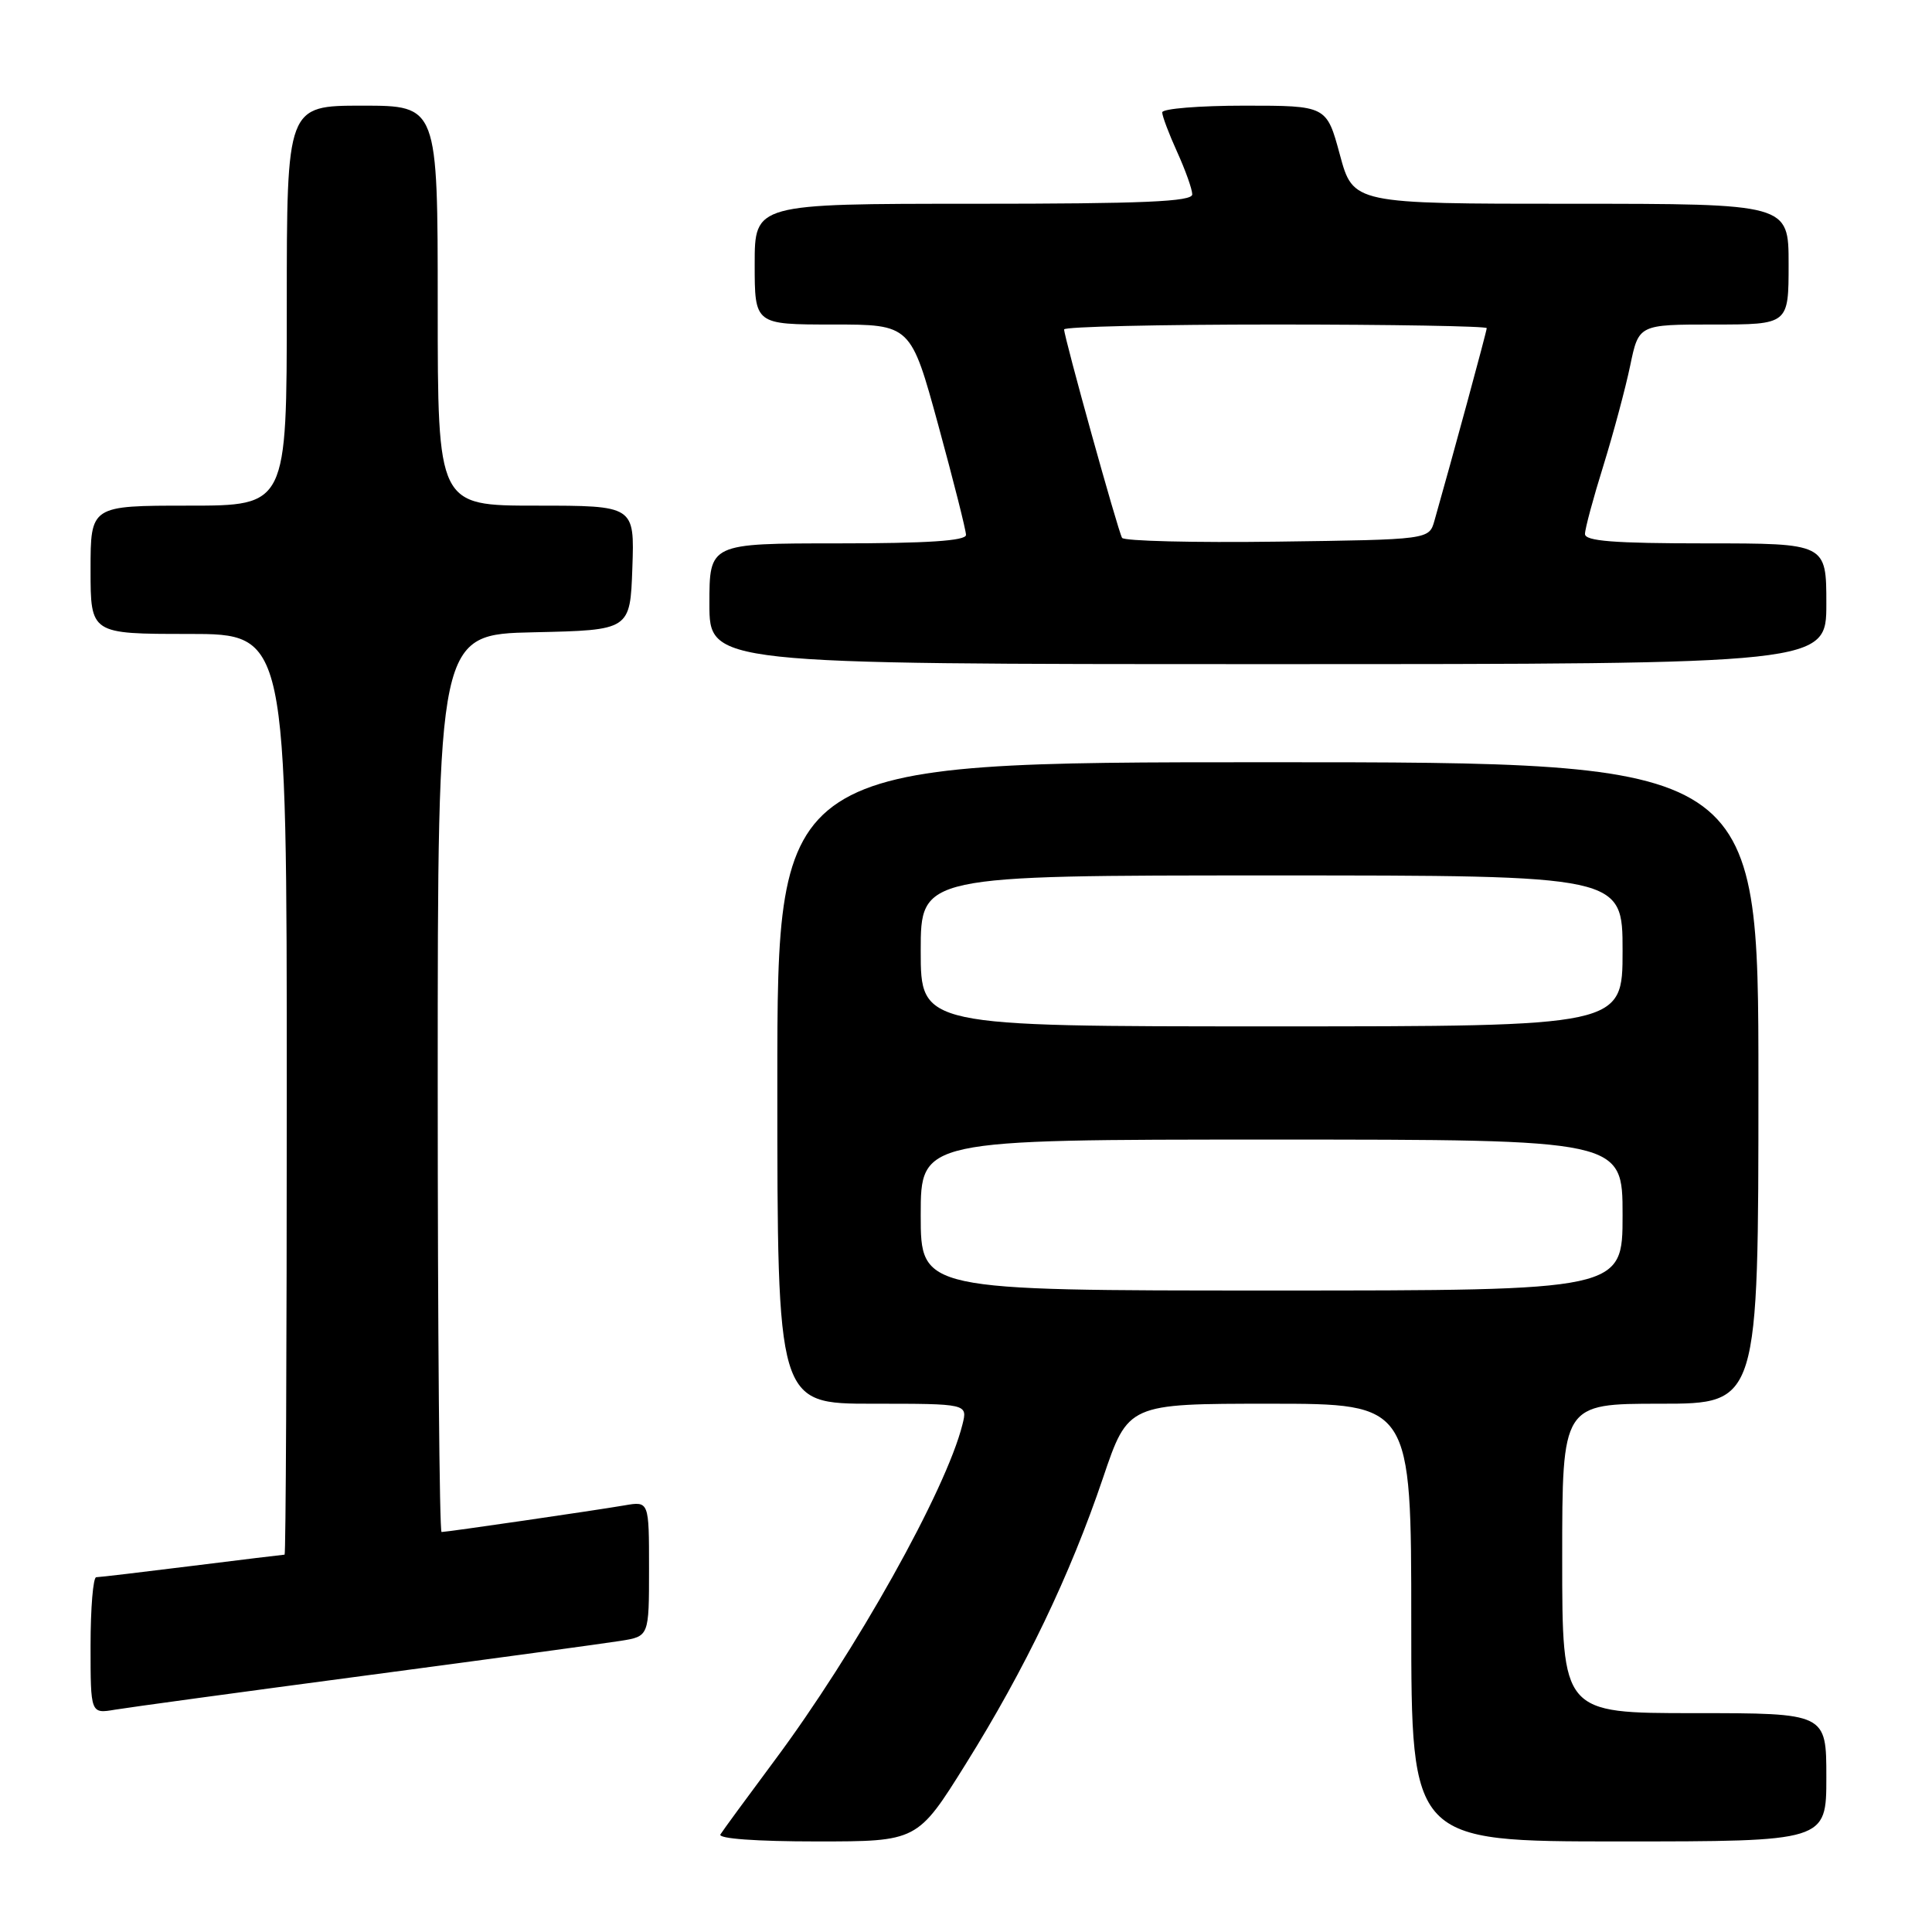 <?xml version="1.0" encoding="UTF-8" standalone="no"?>
<!DOCTYPE svg PUBLIC "-//W3C//DTD SVG 1.1//EN" "http://www.w3.org/Graphics/SVG/1.1/DTD/svg11.dtd" >
<svg xmlns="http://www.w3.org/2000/svg" xmlns:xlink="http://www.w3.org/1999/xlink" version="1.1" viewBox="0 0 256 256">
 <g >
 <path fill="currentColor"
d=" M 127.96 233.75 C 135.85 221.11 141.79 208.73 146.15 195.84 C 149.48 186.00 149.48 186.00 168.24 186.00 C 187.00 186.00 187.00 186.00 187.00 215.00 C 187.00 244.00 187.00 244.00 214.50 244.00 C 242.00 244.00 242.00 244.00 242.00 235.50 C 242.00 227.00 242.00 227.00 224.50 227.00 C 207.00 227.00 207.00 227.00 207.00 206.50 C 207.00 186.00 207.00 186.00 220.00 186.00 C 233.00 186.00 233.00 186.00 233.00 143.50 C 233.00 101.00 233.00 101.00 168.00 101.00 C 103.00 101.00 103.00 101.00 103.00 143.50 C 103.00 186.00 103.00 186.00 115.61 186.00 C 128.22 186.00 128.22 186.00 127.53 188.75 C 125.37 197.43 113.38 218.87 102.57 233.36 C 98.98 238.19 95.78 242.55 95.46 243.07 C 95.11 243.63 100.21 244.00 108.22 244.00 C 121.56 244.00 121.56 244.00 127.96 233.75 Z  M 48.50 222.01 C 65.00 219.82 80.19 217.75 82.25 217.42 C 86.00 216.82 86.00 216.82 86.00 207.87 C 86.00 198.91 86.00 198.91 82.75 199.47 C 78.79 200.15 59.21 203.00 58.51 203.00 C 58.23 203.00 58.00 176.24 58.00 143.53 C 58.00 84.06 58.00 84.06 70.75 83.78 C 83.50 83.50 83.50 83.50 83.79 75.25 C 84.08 67.00 84.08 67.00 71.04 67.00 C 58.00 67.00 58.00 67.00 58.00 40.50 C 58.00 14.00 58.00 14.00 48.00 14.00 C 38.00 14.00 38.00 14.00 38.00 40.50 C 38.00 67.00 38.00 67.00 25.00 67.00 C 12.00 67.00 12.00 67.00 12.00 75.50 C 12.00 84.00 12.00 84.00 25.00 84.00 C 38.00 84.00 38.00 84.00 38.00 145.00 C 38.00 178.55 37.87 206.00 37.71 206.00 C 37.55 206.00 32.04 206.67 25.46 207.49 C 18.88 208.31 13.16 208.99 12.75 208.99 C 12.34 209.00 12.00 213.07 12.00 218.05 C 12.00 227.09 12.00 227.09 15.25 226.54 C 17.04 226.24 32.00 224.20 48.50 222.01 Z  M 242.00 80.00 C 242.00 72.00 242.00 72.00 226.00 72.00 C 213.86 72.00 210.00 71.70 210.02 70.75 C 210.02 70.06 211.12 65.98 212.46 61.69 C 213.79 57.39 215.39 51.42 216.01 48.44 C 217.14 43.00 217.14 43.00 227.07 43.00 C 237.00 43.00 237.00 43.00 237.00 35.00 C 237.00 27.00 237.00 27.00 208.15 27.00 C 179.30 27.00 179.30 27.00 177.54 20.50 C 175.78 14.00 175.78 14.00 164.89 14.00 C 158.90 14.00 154.00 14.40 154.00 14.89 C 154.00 15.38 154.89 17.74 155.98 20.14 C 157.07 22.54 157.97 25.06 157.98 25.75 C 158.00 26.72 151.55 27.00 129.00 27.00 C 100.00 27.00 100.00 27.00 100.00 35.00 C 100.00 43.00 100.00 43.00 110.34 43.00 C 120.68 43.00 120.68 43.00 124.34 56.38 C 126.35 63.74 128.00 70.27 128.00 70.88 C 128.00 71.66 122.86 72.00 111.00 72.00 C 94.00 72.00 94.00 72.00 94.00 80.00 C 94.00 88.00 94.00 88.00 168.00 88.00 C 242.00 88.00 242.00 88.00 242.00 80.00 Z  M 122.00 161.00 C 122.00 151.00 122.00 151.00 168.50 151.00 C 215.00 151.00 215.00 151.00 215.00 161.00 C 215.00 171.00 215.00 171.00 168.50 171.00 C 122.00 171.00 122.00 171.00 122.00 161.00 Z  M 122.00 126.00 C 122.00 116.00 122.00 116.00 168.50 116.00 C 215.00 116.00 215.00 116.00 215.00 126.00 C 215.00 136.00 215.00 136.00 168.50 136.00 C 122.00 136.00 122.00 136.00 122.00 126.00 Z  M 148.68 71.27 C 148.15 70.41 141.00 44.67 141.00 43.65 C 141.00 43.29 153.60 43.00 169.00 43.00 C 184.40 43.00 197.00 43.22 197.00 43.48 C 197.00 43.89 192.40 60.81 190.07 69.00 C 189.36 71.50 189.36 71.50 169.25 71.77 C 158.19 71.92 148.93 71.69 148.68 71.27 Z "/>
</g>
</svg>